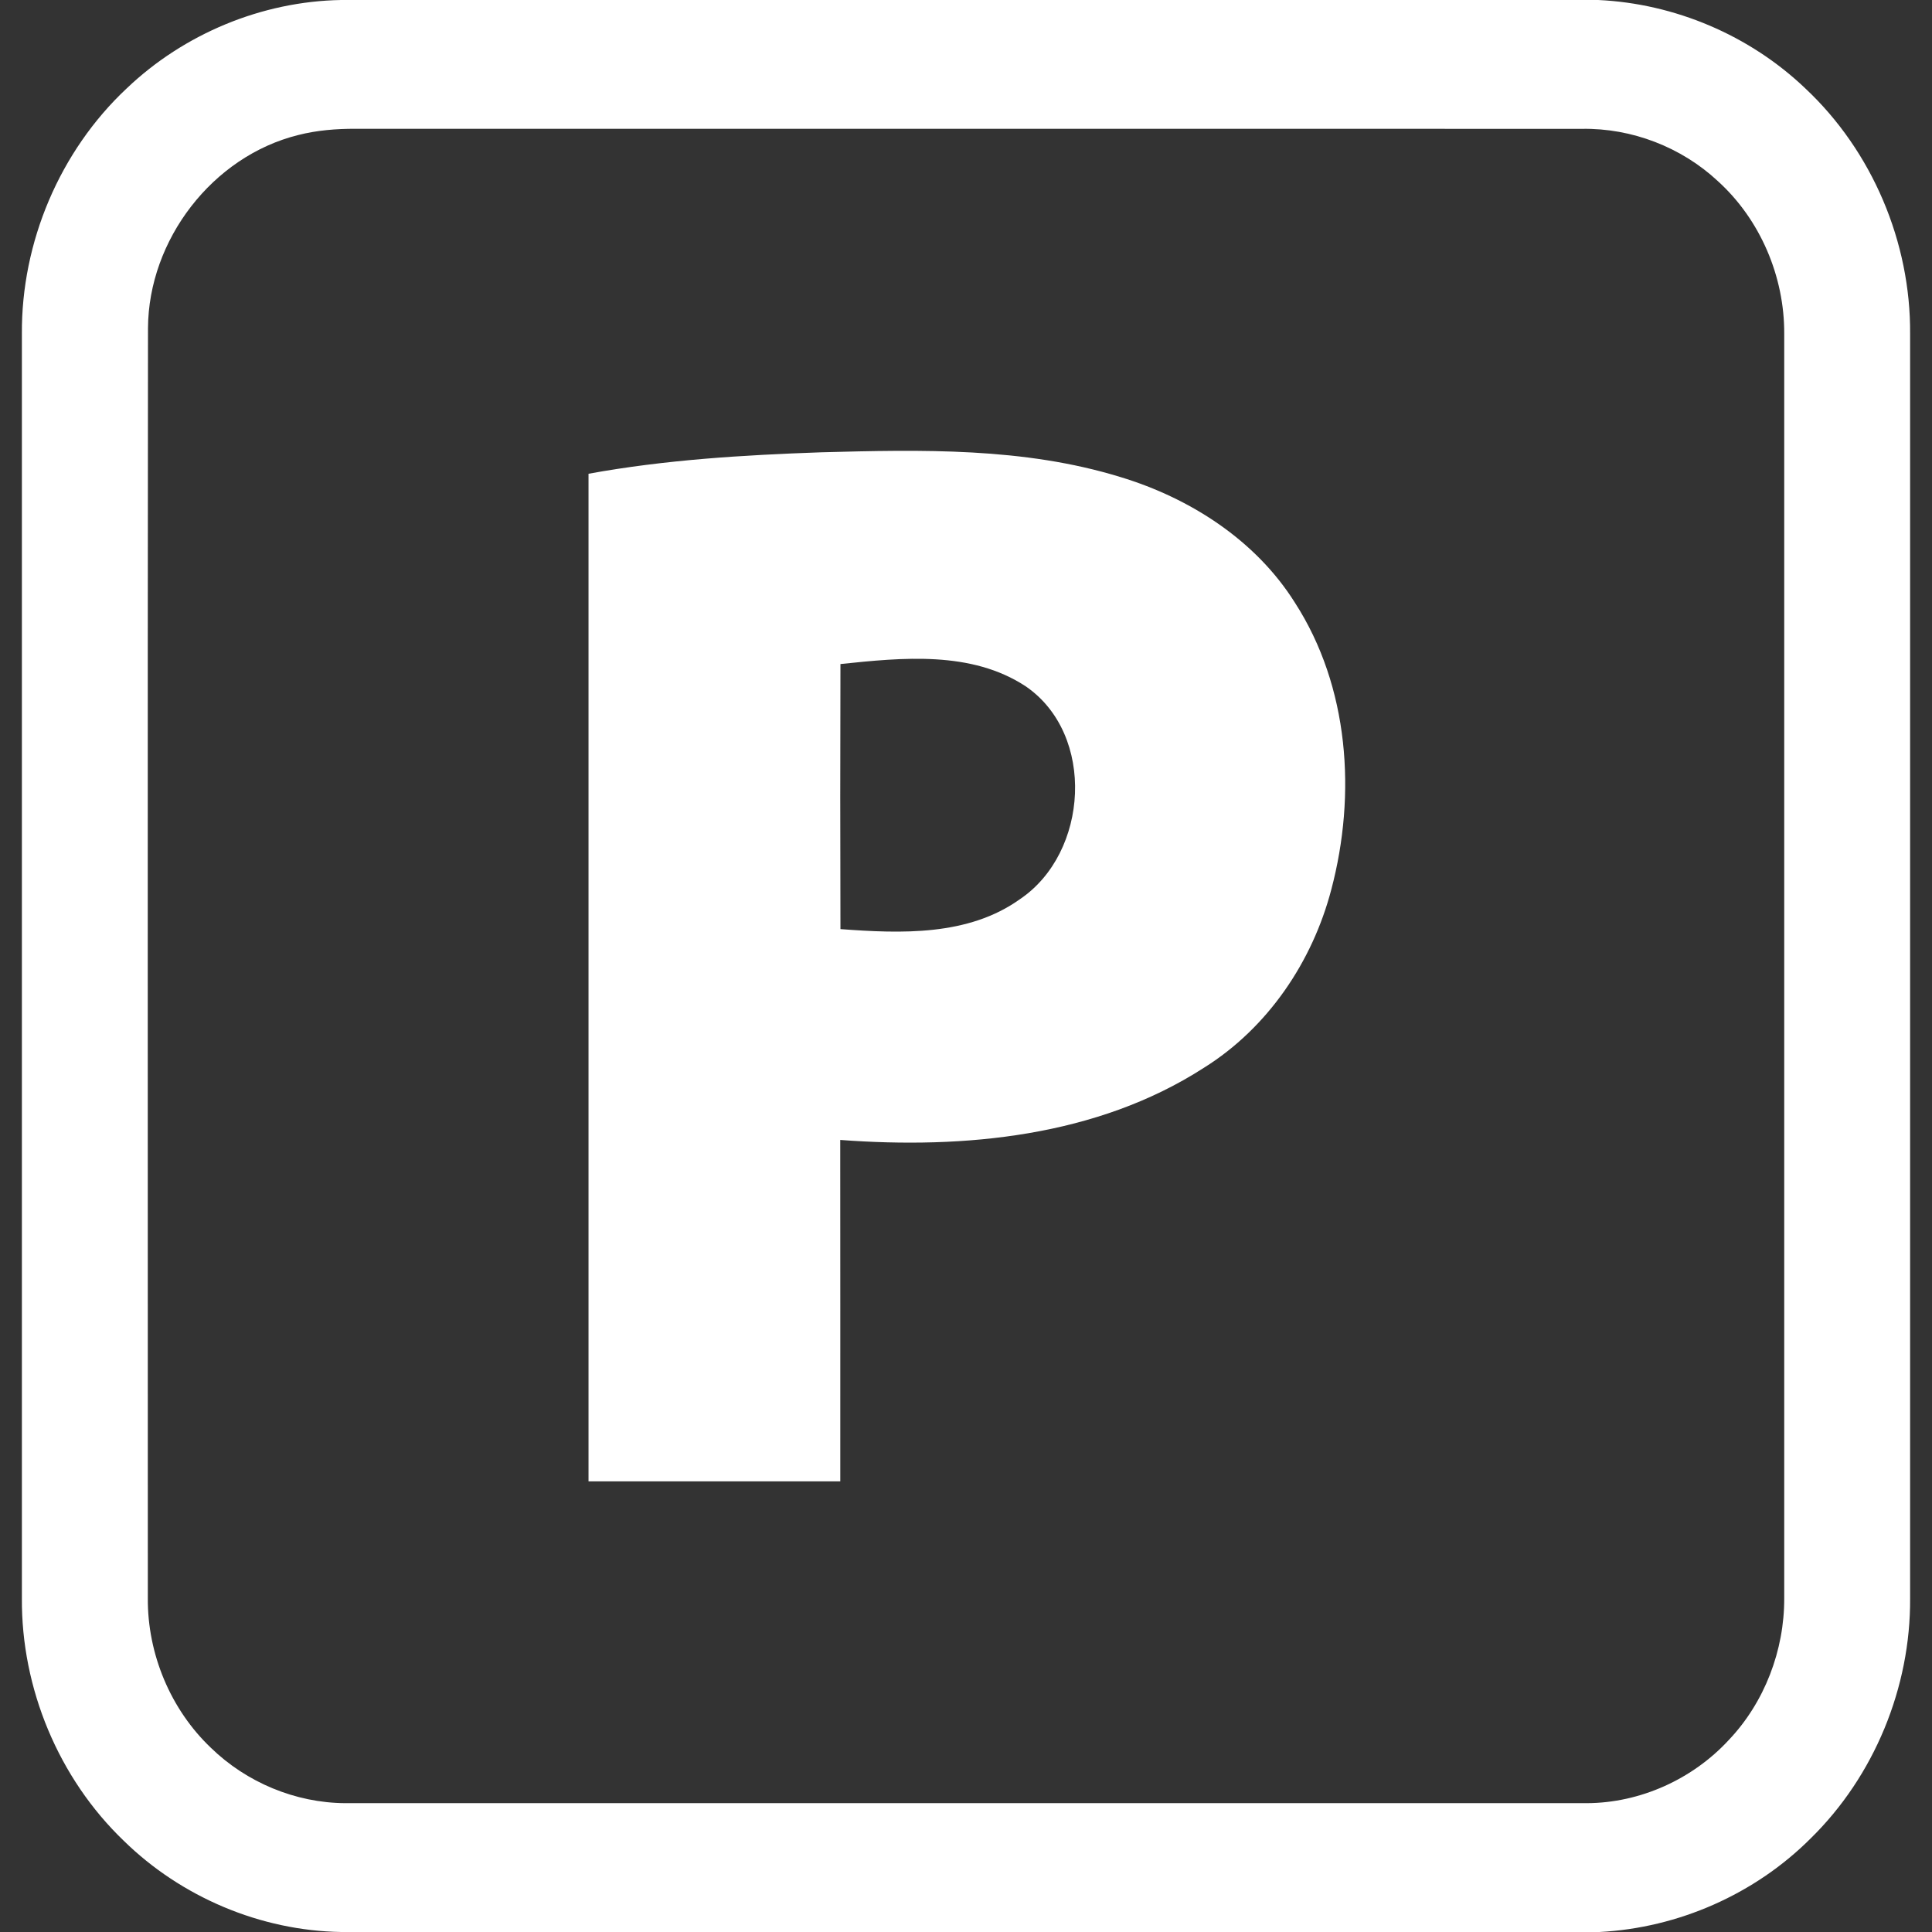 <svg width="353pt" height="353pt" viewBox="0 0 353 353" version="1.1" xmlns="http://www.w3.org/2000/svg">
<rect x="0" y="0" width="353" height="353" fill="#333333" stroke="none"/>
<g id="#ffffffff">
<path fill="#ffffff" opacity="1.00" d=" M 62.32 0.00 L 292.01 0.00 C 306.02 0.65 319.69 6.45 329.84 16.14 C 342.07 27.59 349.12 44.25 349.00 60.99 C 349.00 138.00 349.00 215.01 349.00 292.03 C 349.11 308.30 342.46 324.50 330.83 335.90 C 320.64 346.10 306.63 352.26 292.24 353.00 L 62.36 353.00 C 47.61 352.77 33.12 346.63 22.60 336.32 C 10.70 324.90 3.88 308.49 4.00 292.01 C 4.00 215.01 4.00 138.00 4.00 61.00 C 3.88 44.27 10.92 27.61 23.14 16.16 C 33.61 6.17 47.84 0.25 62.32 0.00 M 54.50 24.67 C 38.80 28.56 27.12 43.85 27.04 59.96 C 26.96 137.30 27.01 214.64 27.01 291.99 C 26.93 302.18 31.15 312.33 38.55 319.36 C 45.05 325.67 53.96 329.40 63.04 329.46 C 138.67 329.47 214.31 329.47 289.95 329.46 C 299.70 329.42 309.26 325.08 315.86 317.93 C 322.43 311.02 326.04 301.49 326.00 291.99 C 326.00 214.99 326.00 137.98 326.00 60.98 C 326.05 50.54 321.63 40.12 313.87 33.09 C 307.21 26.88 298.15 23.39 289.04 23.54 C 214.34 23.52 139.65 23.54 64.95 23.53 C 61.44 23.52 57.91 23.80 54.50 24.67 Z" />
<path fill="#ffffff" opacity="1.00" d=" M 150.06 82.64 C 168.33 82.15 187.04 81.72 204.71 87.16 C 217.45 91.02 229.43 98.70 236.60 110.12 C 246.51 125.48 247.85 145.12 243.25 162.51 C 239.80 175.72 231.64 187.80 219.98 195.09 C 200.45 207.69 176.19 209.98 153.52 208.28 C 153.54 229.07 153.53 249.87 153.53 270.66 C 138.19 270.67 122.86 270.67 107.53 270.66 C 107.53 209.29 107.53 147.93 107.53 86.56 C 121.56 84.00 135.83 83.14 150.06 82.64 M 153.56 121.33 C 153.51 137.48 153.51 153.62 153.56 169.76 C 164.62 170.58 176.91 171.06 186.37 164.28 C 198.92 155.82 200.24 134.23 187.44 125.42 C 177.48 118.85 164.82 120.15 153.56 121.33 Z" />
</g>
</svg>

